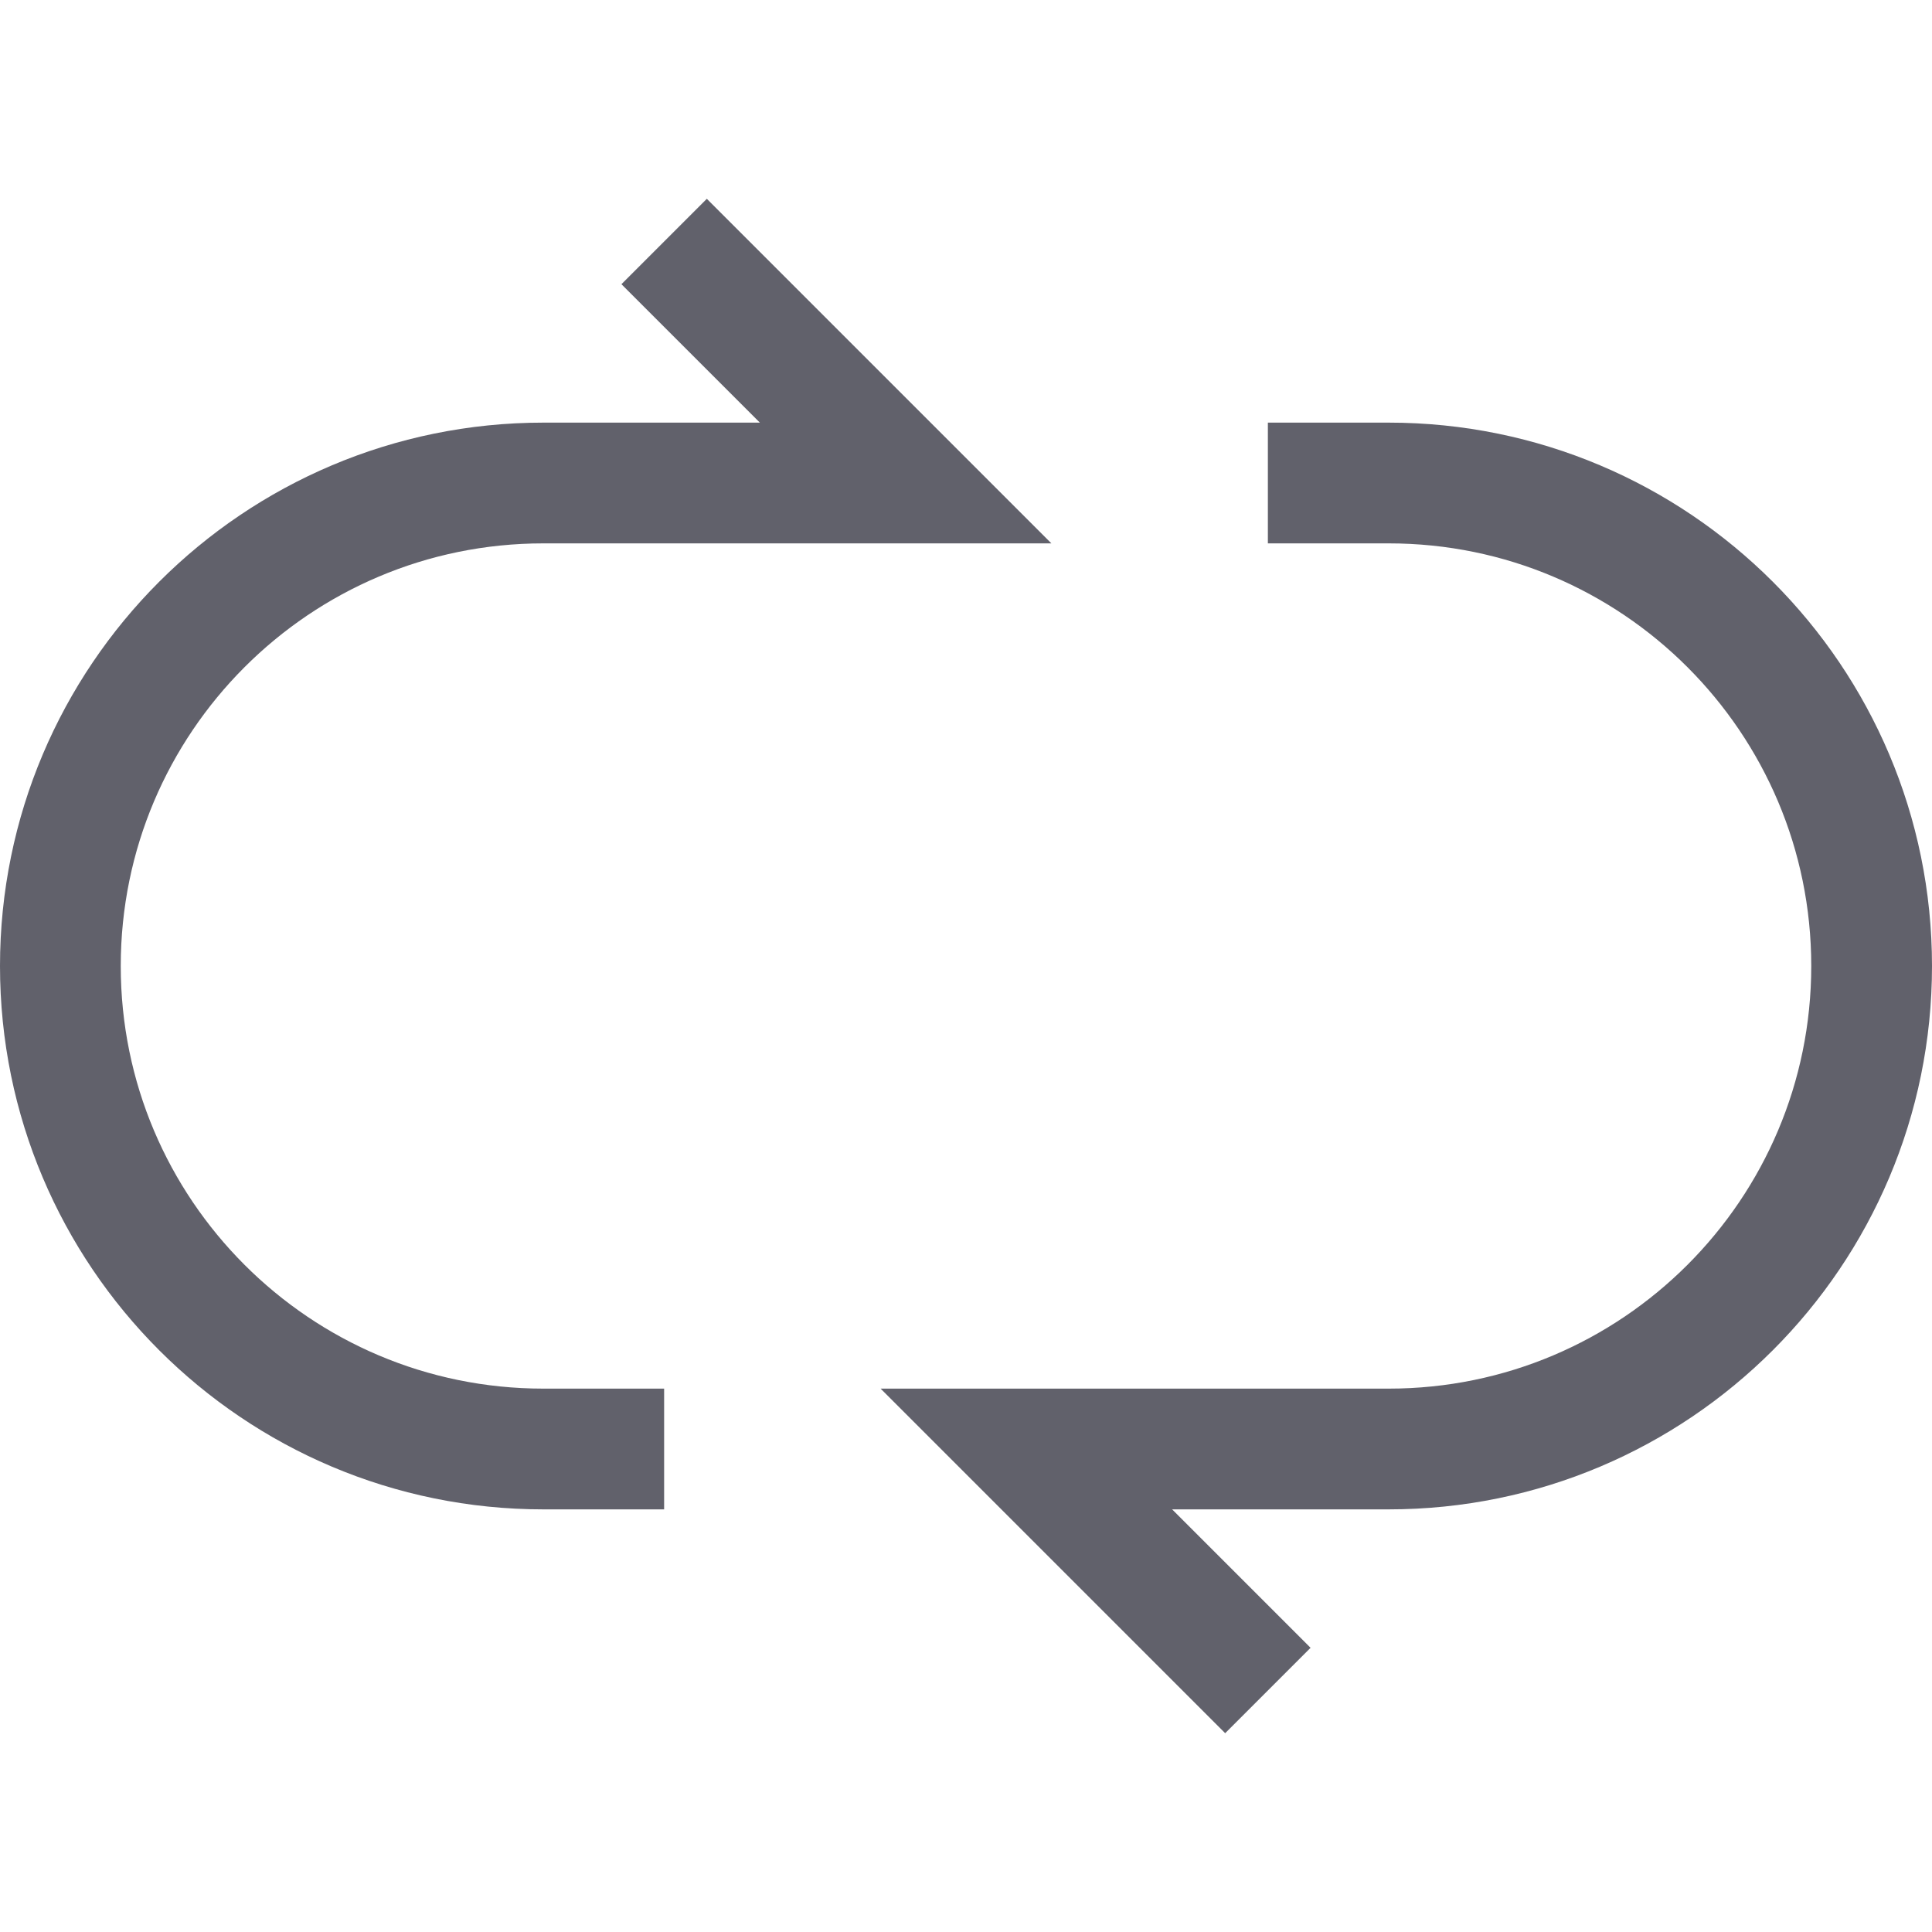 <svg xmlns="http://www.w3.org/2000/svg" height="24" width="24" viewBox="0 0 32 32"><path fill="none" stroke="#61616b" stroke-width="2" d="M11,4l4,4H9 c-4.418,0-8,3.582-8,8v0c0,4.418,3.582,8,8,8h2"></path> <path data-color="color-2" fill="none" stroke="#61616b" stroke-width="2" d="M21,28l-4-4 h6c4.418,0,8-3.582,8-8v0c0-4.418-3.582-8-8-8h-2"></path></svg>